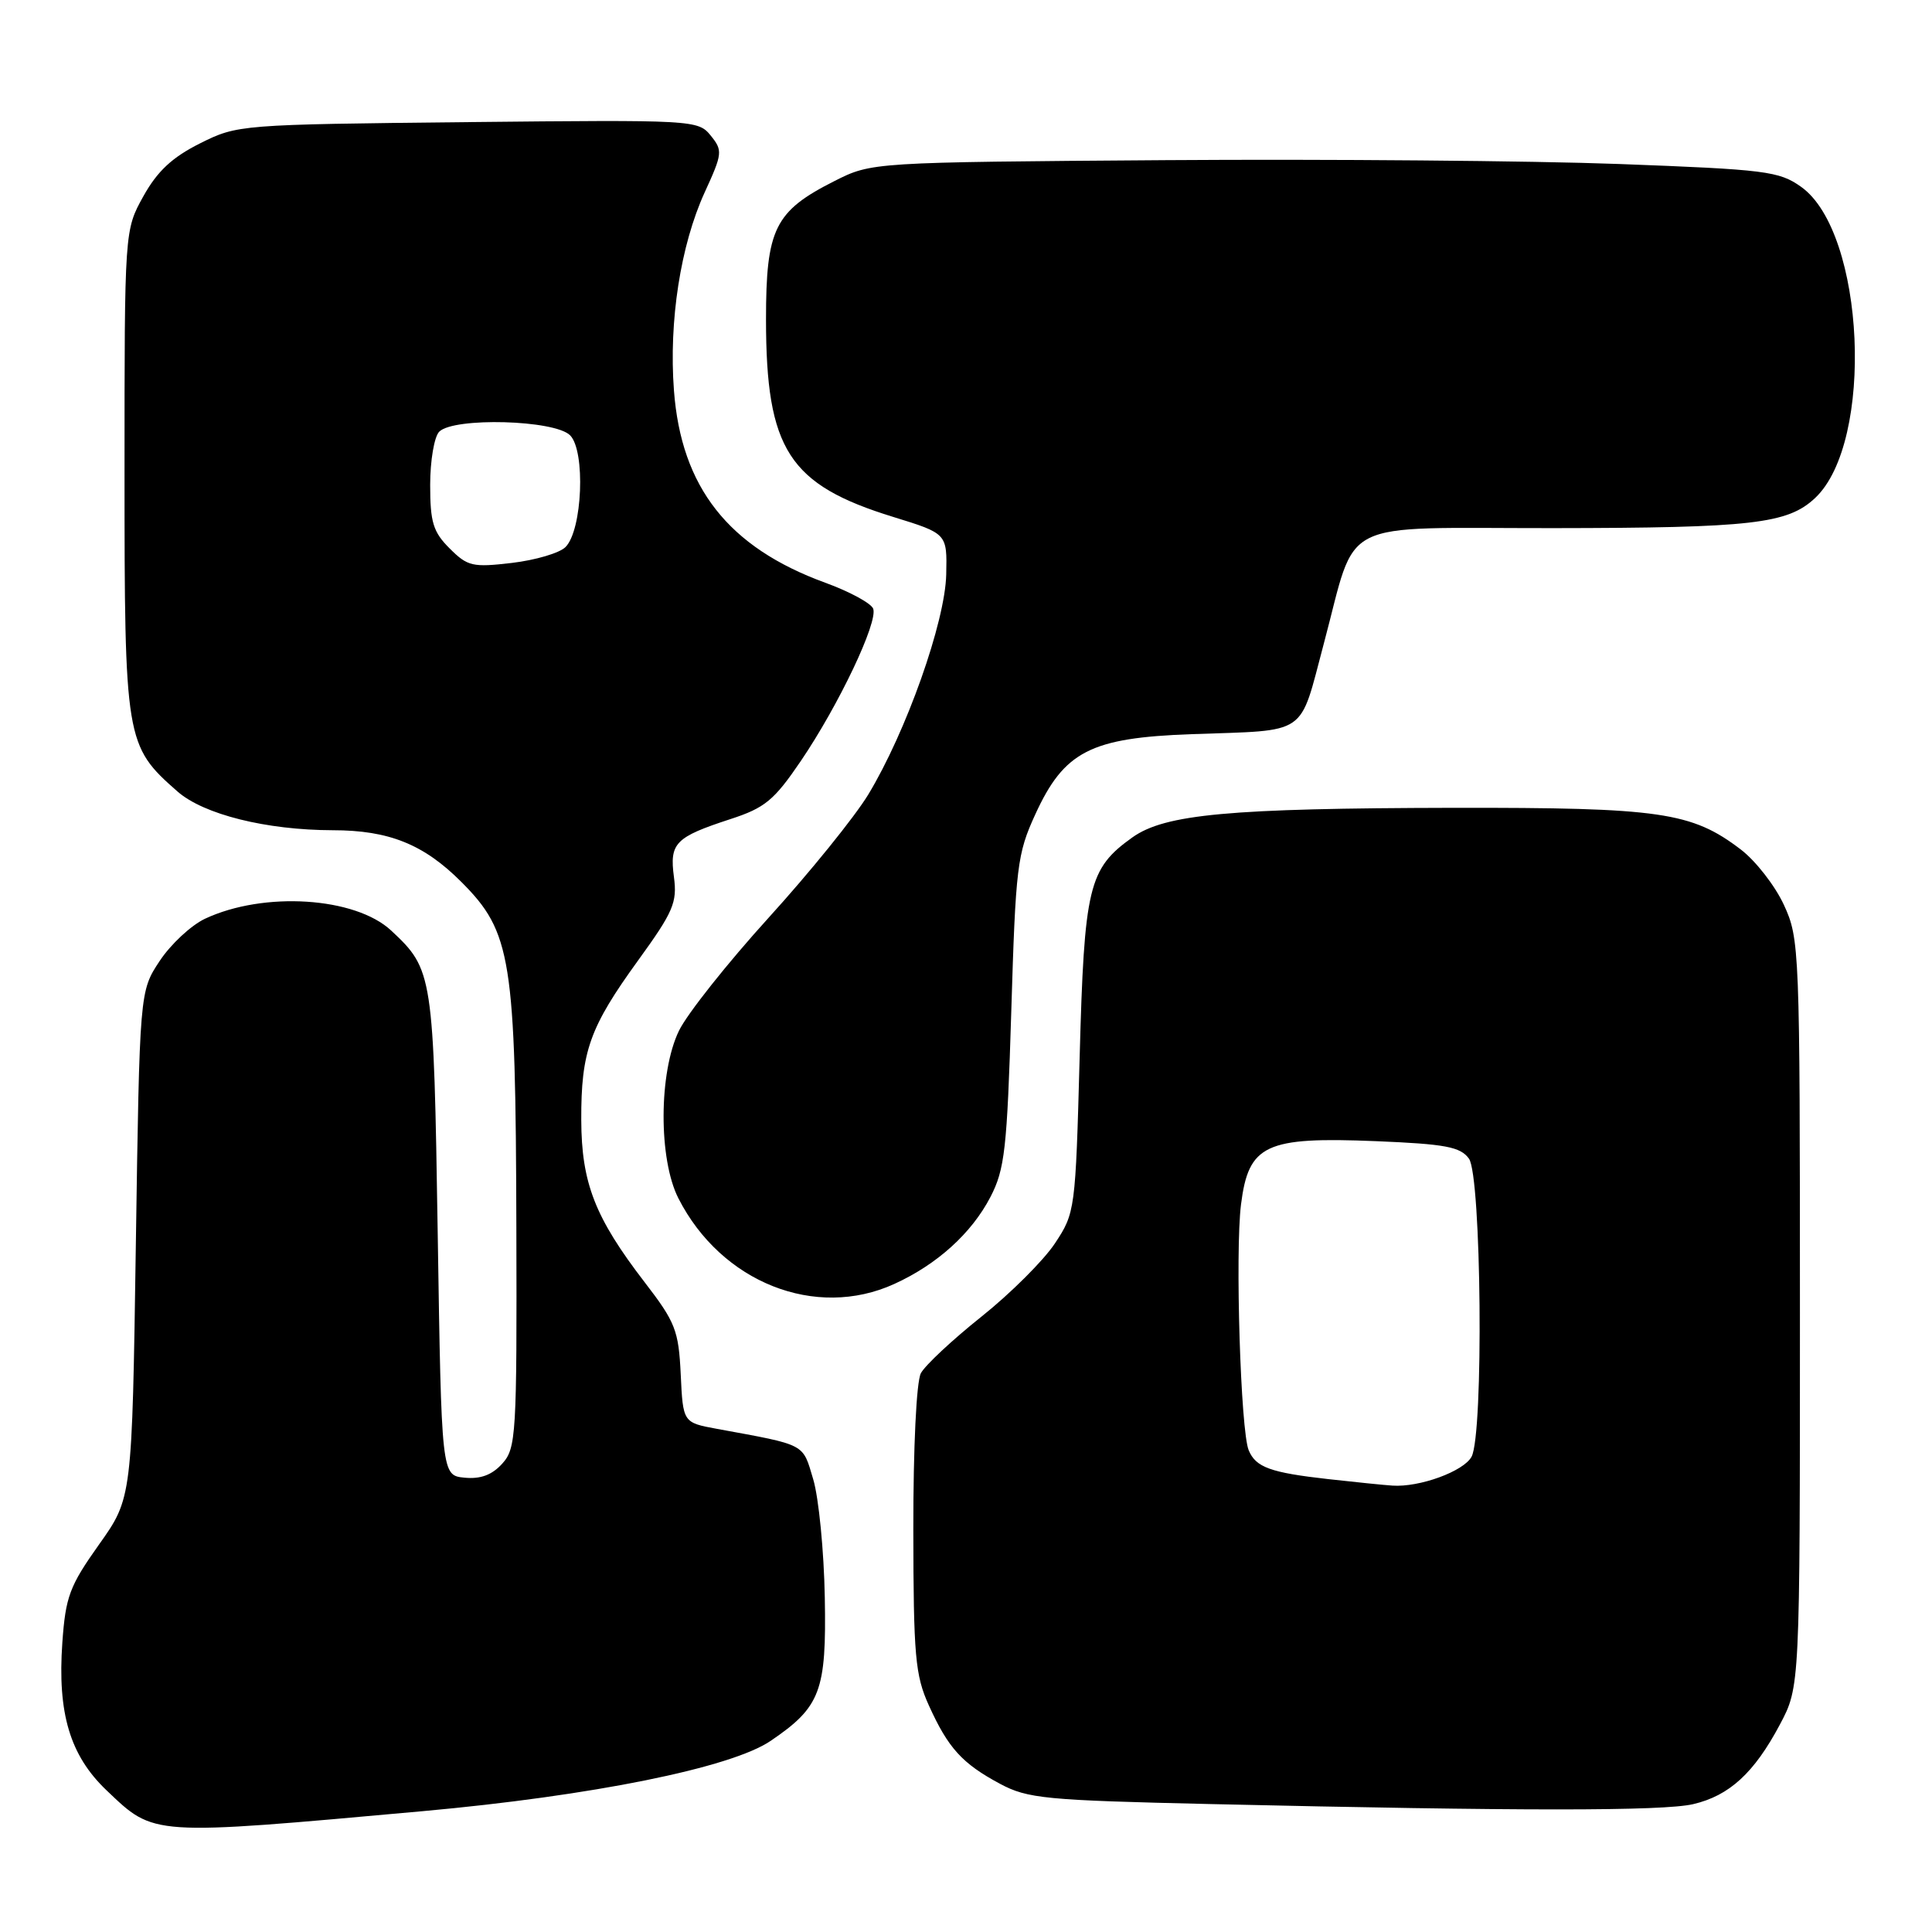 <?xml version="1.0" encoding="UTF-8" standalone="no"?>
<!DOCTYPE svg PUBLIC "-//W3C//DTD SVG 1.1//EN" "http://www.w3.org/Graphics/SVG/1.1/DTD/svg11.dtd" >
<svg xmlns="http://www.w3.org/2000/svg" xmlns:xlink="http://www.w3.org/1999/xlink" version="1.1" viewBox="0 0 256 256">
 <g >
 <path fill="currentColor"
d=" M 56.00 239.99 C 78.45 237.96 96.88 234.24 102.12 230.67 C 108.73 226.18 109.52 224.08 109.29 211.68 C 109.18 205.53 108.49 198.49 107.76 196.03 C 106.32 191.21 106.93 191.52 95.00 189.33 C 90.50 188.50 90.50 188.50 90.20 182.11 C 89.92 176.28 89.50 175.20 85.41 169.89 C 78.84 161.34 77.05 156.76 77.02 148.40 C 76.99 139.31 78.13 136.13 84.56 127.25 C 89.22 120.82 89.75 119.58 89.30 116.21 C 88.70 111.71 89.46 110.93 96.77 108.54 C 101.36 107.05 102.57 106.05 106.11 100.84 C 111.14 93.43 116.37 82.42 115.70 80.65 C 115.42 79.93 112.56 78.38 109.34 77.21 C 96.52 72.53 90.26 64.58 89.30 51.72 C 88.61 42.55 90.18 32.48 93.37 25.50 C 95.74 20.33 95.78 19.95 94.17 17.96 C 92.50 15.90 91.92 15.87 61.99 16.18 C 31.77 16.50 31.46 16.52 26.50 19.00 C 22.81 20.85 20.85 22.68 19.00 26.00 C 16.50 30.50 16.50 30.50 16.50 62.50 C 16.50 98.12 16.62 98.82 23.51 104.87 C 26.98 107.92 35.29 109.99 44.08 110.01 C 51.53 110.01 56.15 111.87 61.13 116.86 C 67.77 123.51 68.33 126.99 68.42 162.64 C 68.50 190.19 68.39 191.91 66.55 193.94 C 65.20 195.44 63.67 196.01 61.55 195.80 C 58.50 195.50 58.50 195.50 58.00 163.50 C 57.46 129.06 57.37 128.47 51.84 123.31 C 47.07 118.85 34.95 118.08 27.16 121.74 C 25.32 122.61 22.62 125.12 21.16 127.33 C 18.50 131.35 18.50 131.35 18.00 164.92 C 17.50 198.50 17.50 198.50 13.12 204.66 C 9.22 210.15 8.69 211.56 8.26 217.66 C 7.60 227.02 9.27 232.61 14.12 237.23 C 20.50 243.30 19.80 243.26 56.00 239.99 Z  M 224.35 239.06 C 229.15 237.94 232.44 234.92 235.85 228.50 C 238.50 223.50 238.50 223.50 238.50 174.00 C 238.50 125.59 238.45 124.40 236.37 119.89 C 235.20 117.36 232.63 114.06 230.66 112.56 C 224.16 107.60 219.99 107.00 192.59 107.04 C 162.88 107.10 154.39 107.88 150.06 110.95 C 144.23 115.11 143.67 117.44 143.06 140.08 C 142.51 160.37 142.46 160.71 139.78 164.76 C 138.28 167.02 133.91 171.38 130.05 174.46 C 126.20 177.53 122.58 180.91 122.02 181.96 C 121.43 183.07 121.01 191.74 121.02 202.68 C 121.04 219.44 121.27 221.99 123.08 225.98 C 125.64 231.64 127.49 233.67 132.50 236.36 C 136.17 238.32 138.47 238.55 160.50 239.05 C 201.35 239.99 220.34 239.99 224.35 239.06 Z  M 118.50 170.13 C 124.17 167.55 128.74 163.41 131.23 158.62 C 133.14 154.95 133.44 152.28 134.00 134.00 C 134.58 114.83 134.78 113.14 137.18 107.91 C 141.01 99.55 144.51 97.76 157.89 97.28 C 173.53 96.72 172.10 97.69 175.41 85.29 C 179.92 68.41 176.76 70.00 205.77 69.98 C 232.18 69.95 236.87 69.41 240.51 65.99 C 248.40 58.58 247.15 30.81 238.66 24.76 C 235.74 22.68 233.98 22.46 214.51 21.73 C 202.95 21.30 175.95 21.07 154.50 21.22 C 115.50 21.50 115.50 21.50 110.55 24.00 C 102.65 27.99 101.50 30.33 101.50 42.33 C 101.51 59.57 104.51 64.23 118.37 68.50 C 125.50 70.70 125.50 70.70 125.38 76.10 C 125.25 82.39 120.08 96.97 115.05 105.28 C 113.24 108.26 107.30 115.60 101.85 121.60 C 96.41 127.59 91.06 134.33 89.97 136.57 C 87.28 142.11 87.24 153.60 89.90 158.80 C 95.58 169.94 108.07 174.89 118.50 170.13 Z  M 59.58 72.67 C 57.39 70.49 57.00 69.20 57.00 64.25 C 57.00 61.03 57.54 57.86 58.20 57.20 C 60.13 55.27 73.49 55.63 75.54 57.68 C 77.60 59.75 77.18 70.25 74.93 72.49 C 74.15 73.28 70.95 74.22 67.83 74.59 C 62.62 75.20 61.96 75.05 59.58 72.67 Z  M 176.00 195.99 C 168.34 195.13 166.40 194.43 165.46 192.17 C 164.39 189.62 163.65 165.94 164.44 159.60 C 165.44 151.65 167.66 150.61 182.32 151.21 C 191.53 151.59 193.50 151.96 194.64 153.52 C 196.30 155.80 196.61 190.00 194.99 193.02 C 193.95 194.96 188.09 197.10 184.50 196.85 C 183.40 196.78 179.57 196.39 176.00 195.99 Z "/>
</g>
</svg>